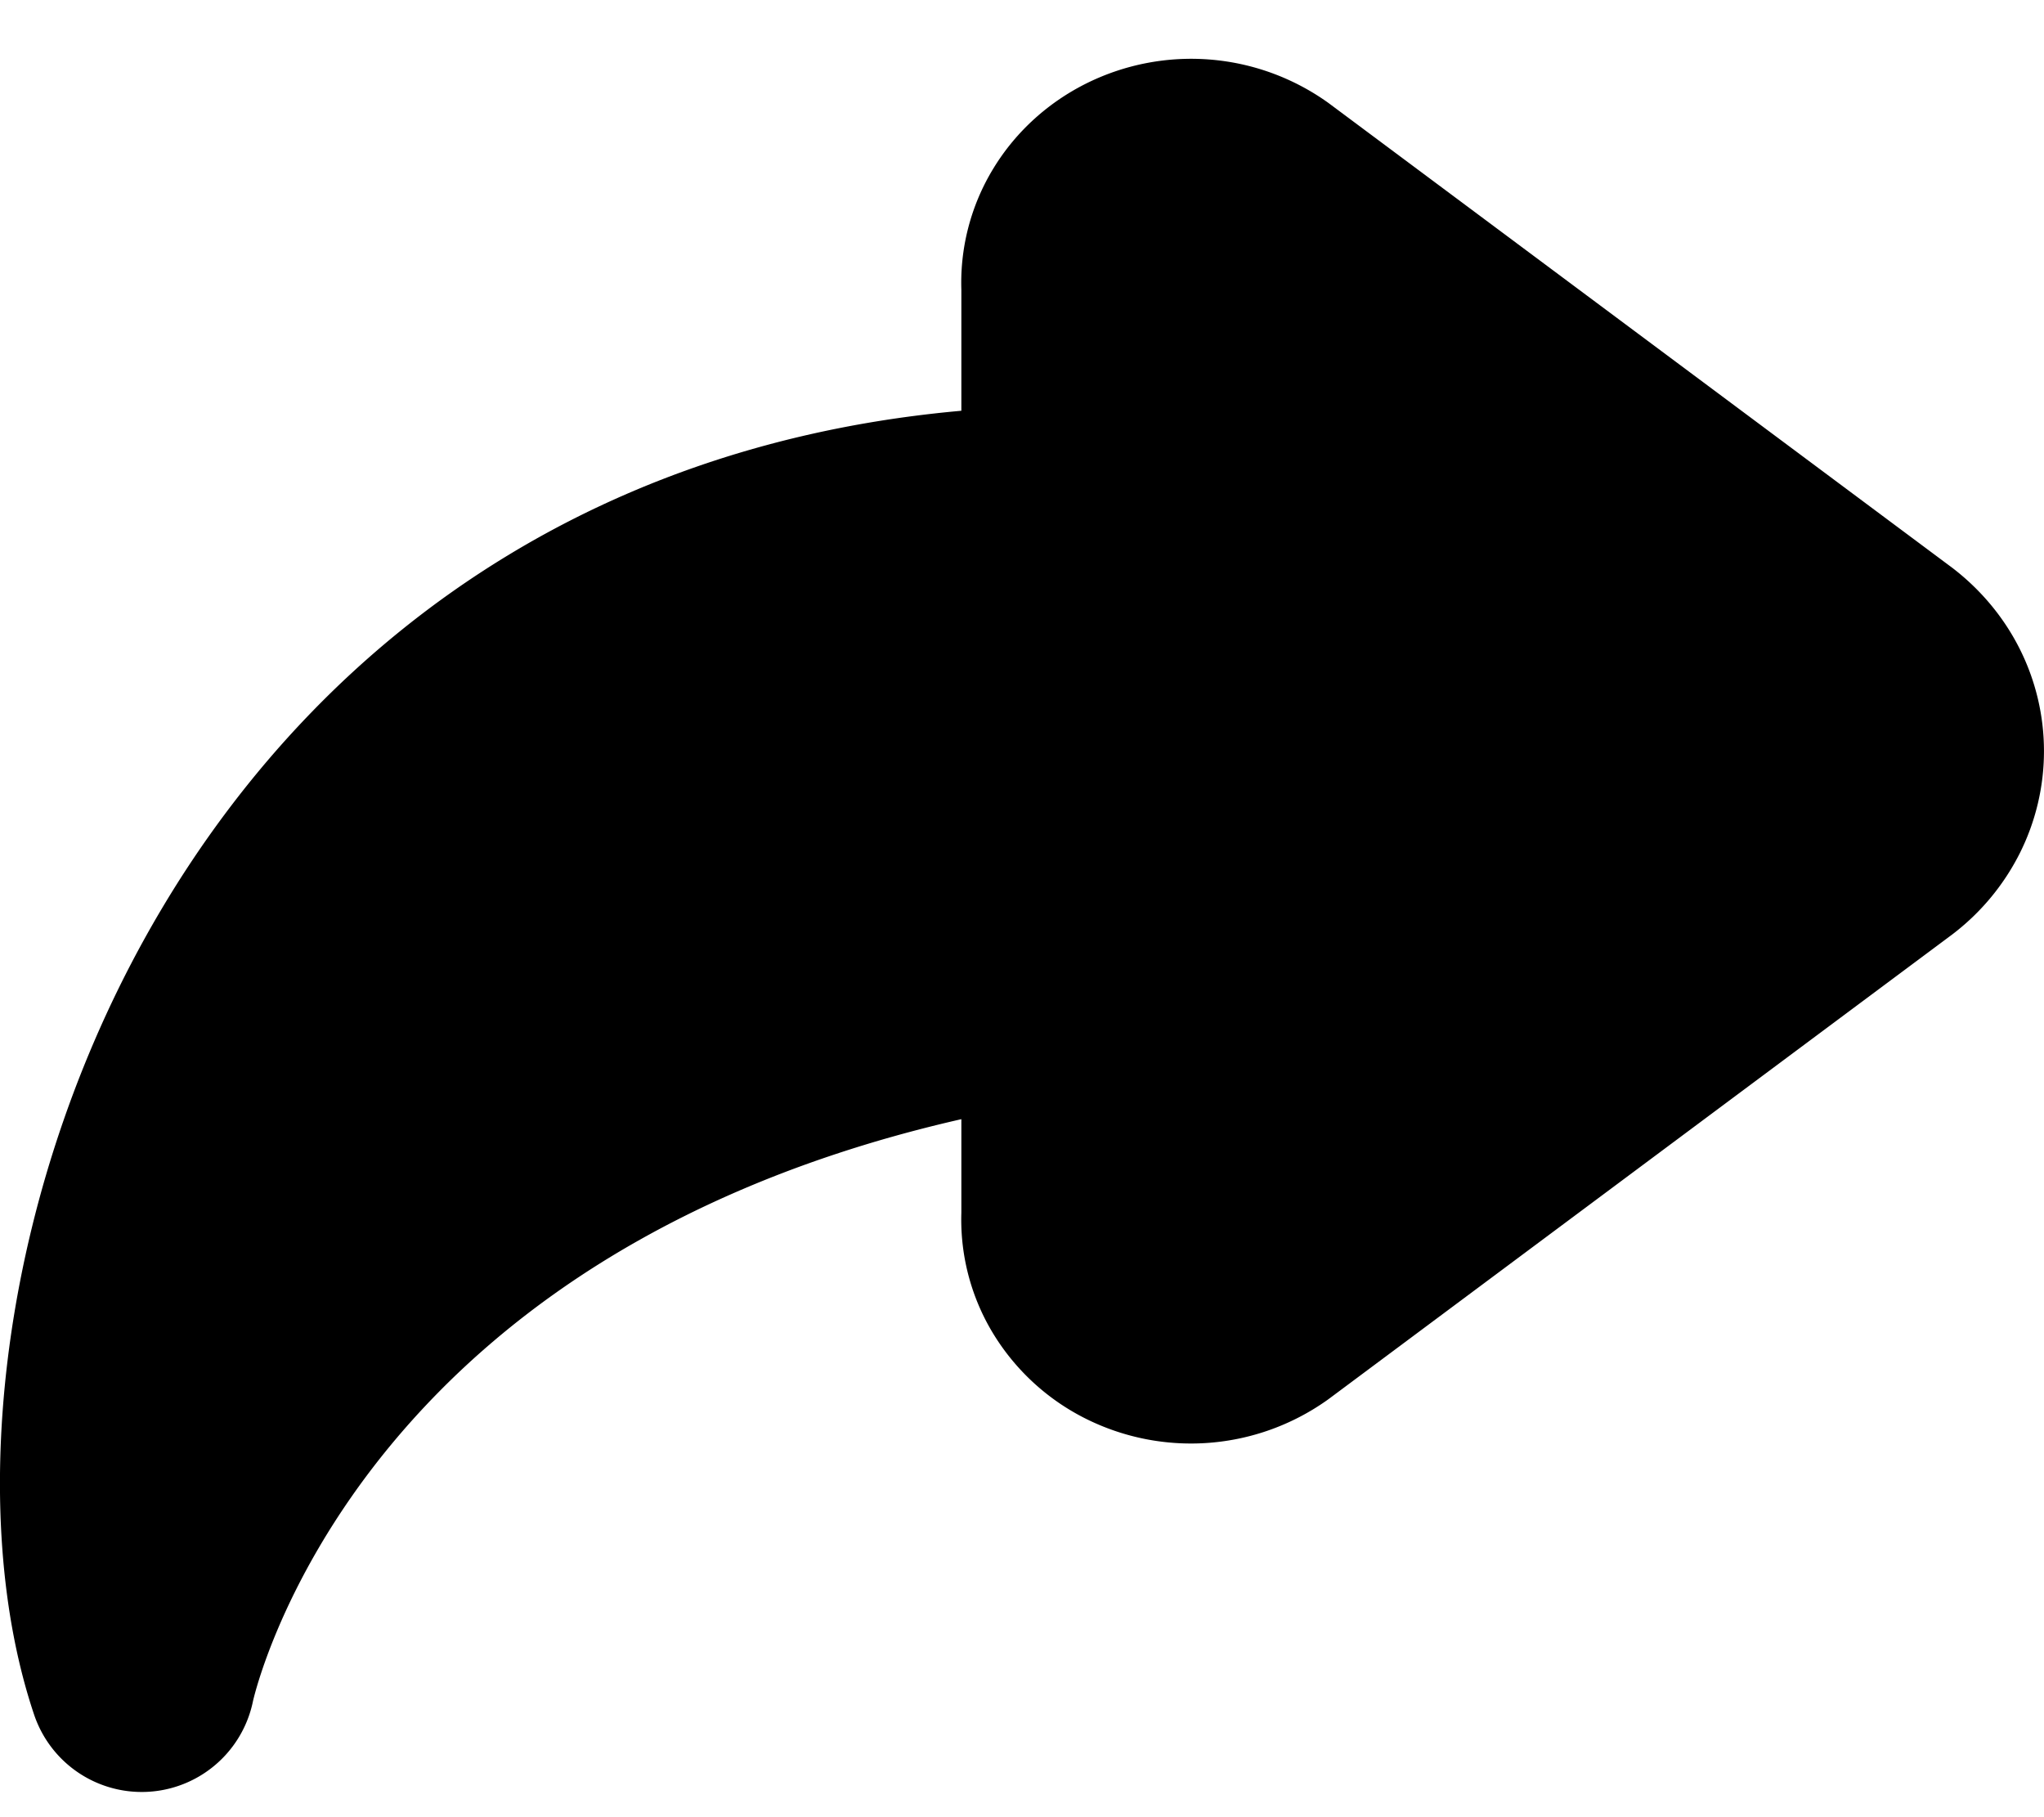 <svg xmlns="http://www.w3.org/2000/svg" fill="currentColor" viewBox="0 0 18 16">
  <path stroke="currentColor" stroke-linecap="round" stroke-linejoin="round" stroke-width="2" d="M1.248 14.778C.22 11.717 2.275 4.573 9.466 4.573v-2.04a.931.931 0 0 1 .135-.528c.097-.16.24-.29.413-.376a1.073 1.073 0 0 1 1.096.086l5.479 4.082c.128.099.232.223.303.364a1.004 1.004 0 0 1 0 .905 1.06 1.06 0 0 1-.303.364l-5.48 4.082a1.073 1.073 0 0 1-1.096.087 1.003 1.003 0 0 1-.412-.376.931.931 0 0 1-.135-.527V8.655c-7.191 1.02-8.218 6.123-8.218 6.123Z"/>
</svg>
